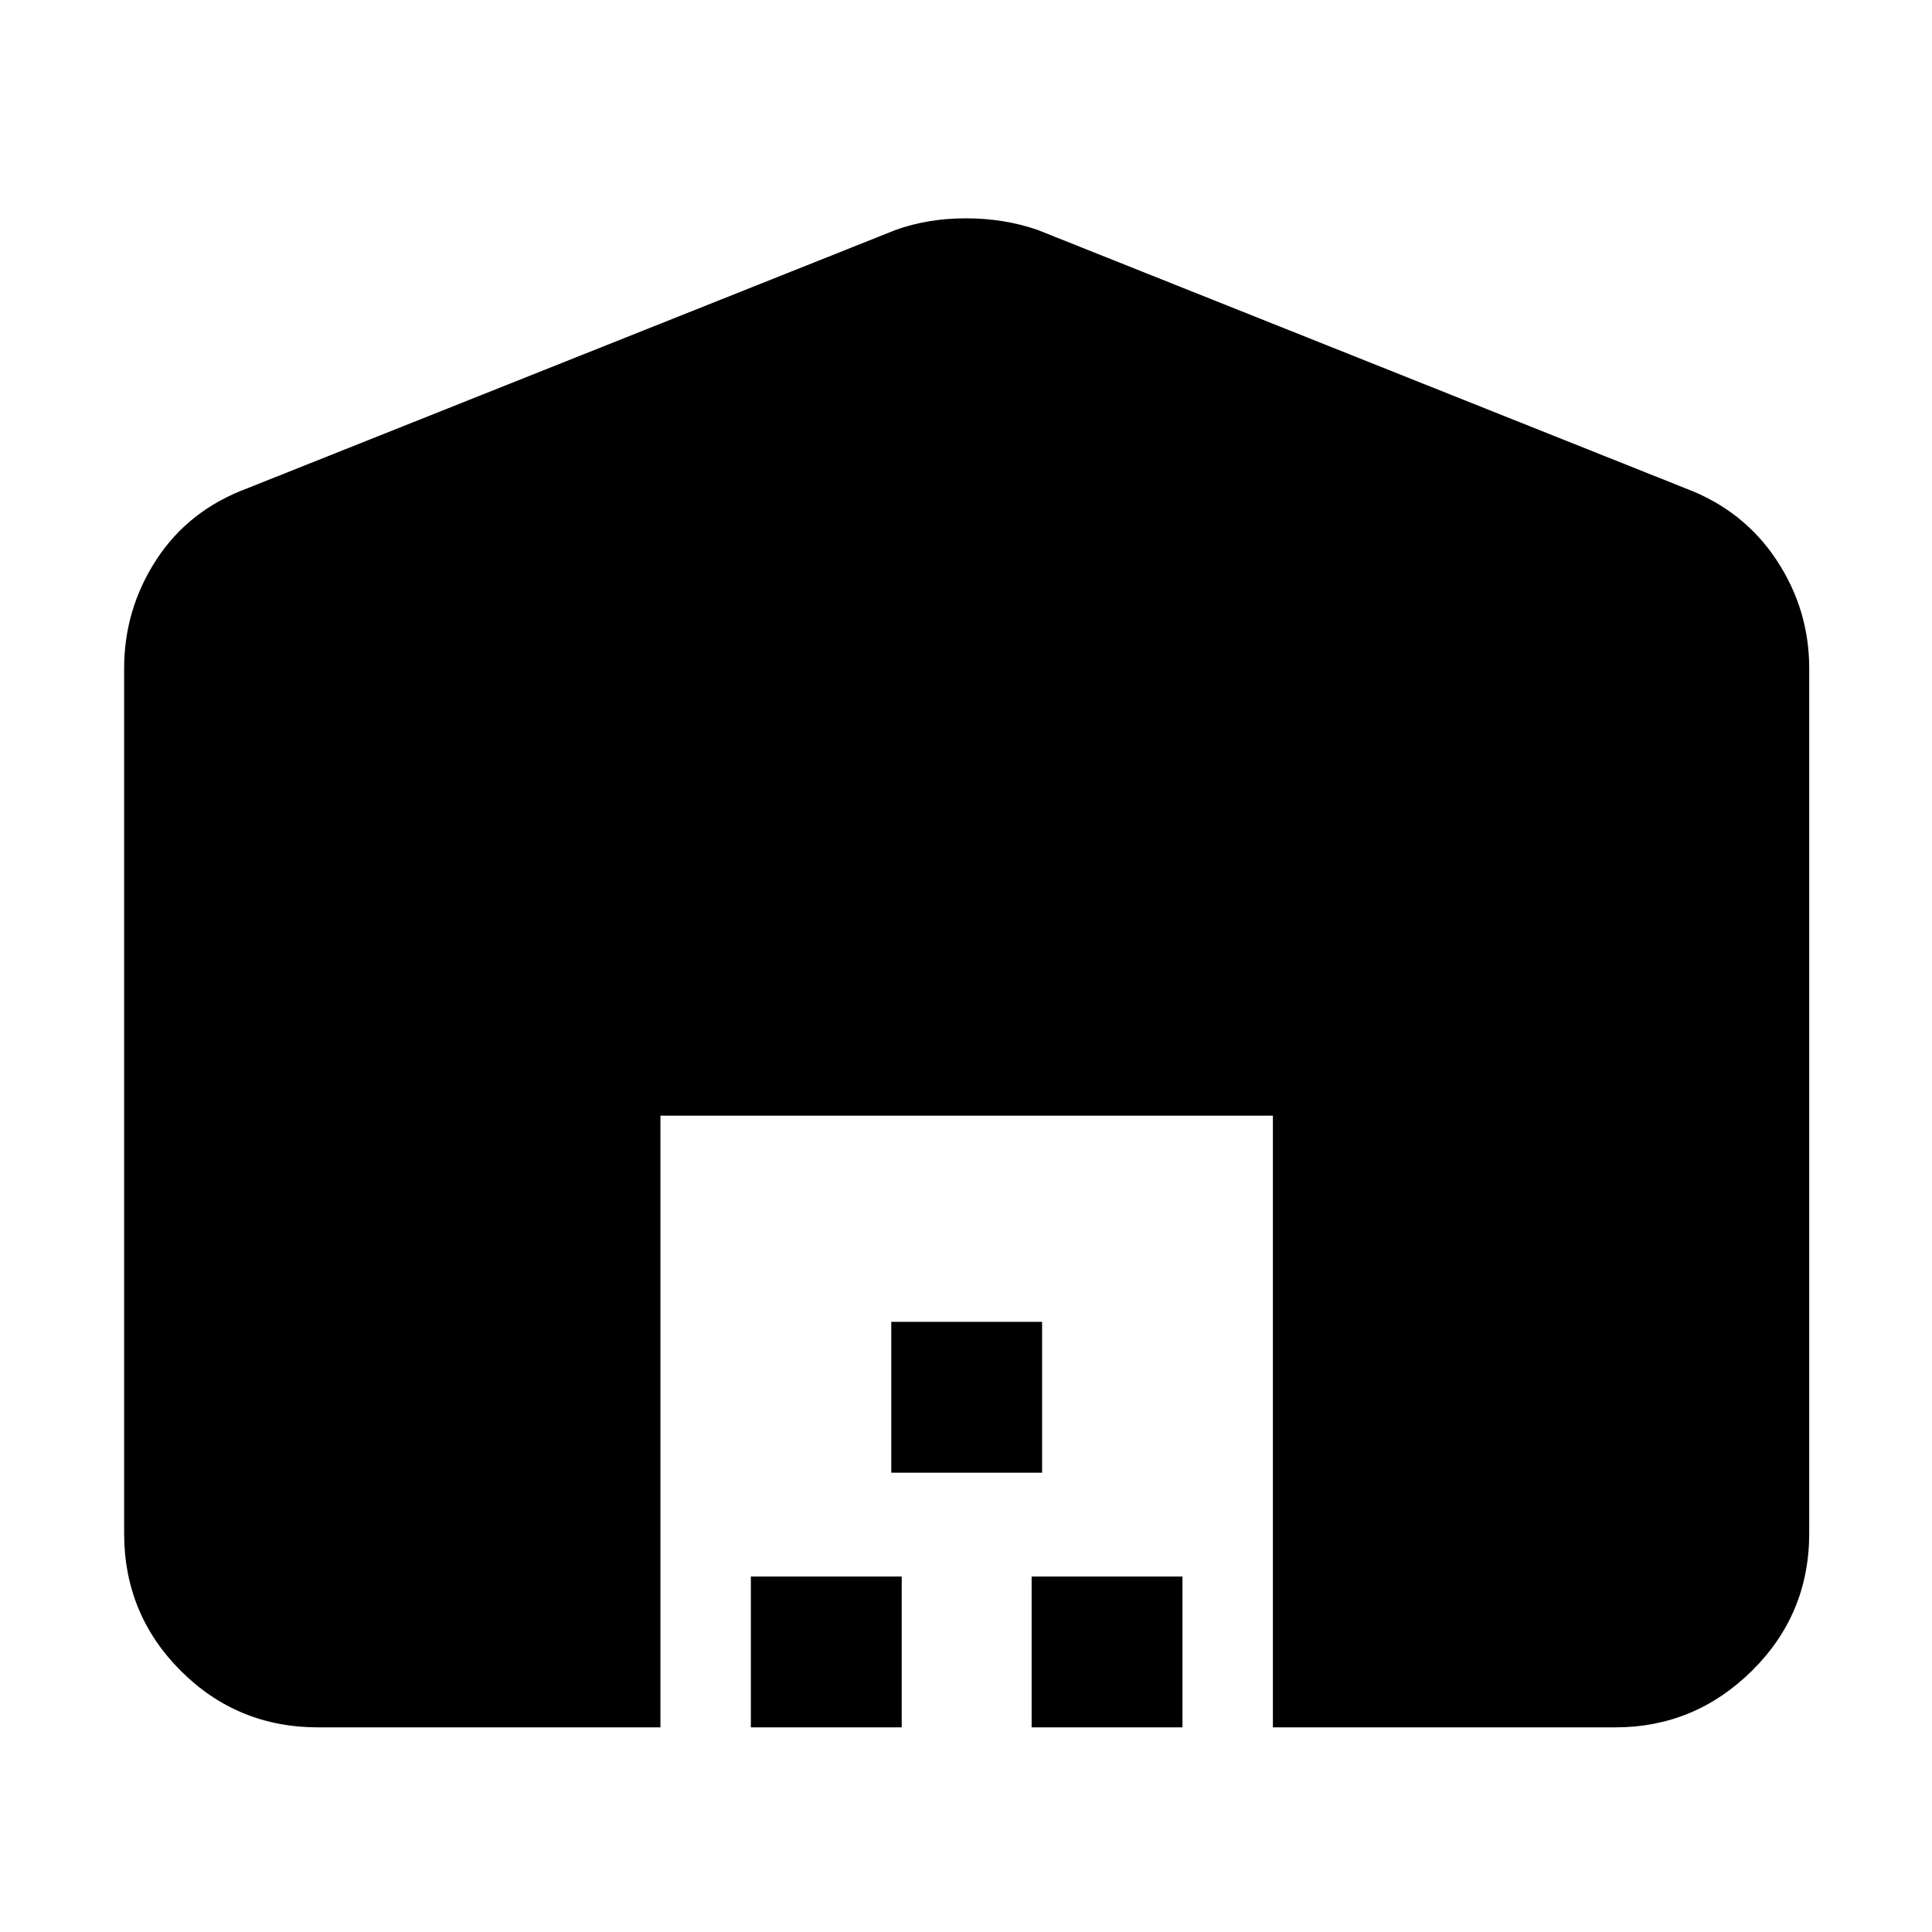 <svg xmlns="http://www.w3.org/2000/svg" height="40" viewBox="0 -960 960 960" width="40"><path d="M61.68-198.12v-429.75q0-29.38 16.01-54 16-24.61 45.09-35.45l322.18-128.39q16.03-5.81 35.04-5.81 19.01 0 35.71 5.81l321.88 128.39q28.72 10.84 45.06 35.45 16.34 24.62 16.34 54v429.75q0 40.19-28.46 68.32-28.46 28.12-67.98 28.12H632.49v-303.94H328.17v303.94H158.12q-40.19 0-68.32-28.12-28.12-28.13-28.12-68.32Zm311.42 96.44v-74.96h74.96v74.96H373.1Zm69.76-126.55v-74.96h74.95v74.96h-74.95Zm69.75 126.55v-74.96h74.95v74.96h-74.95Z"/></svg>